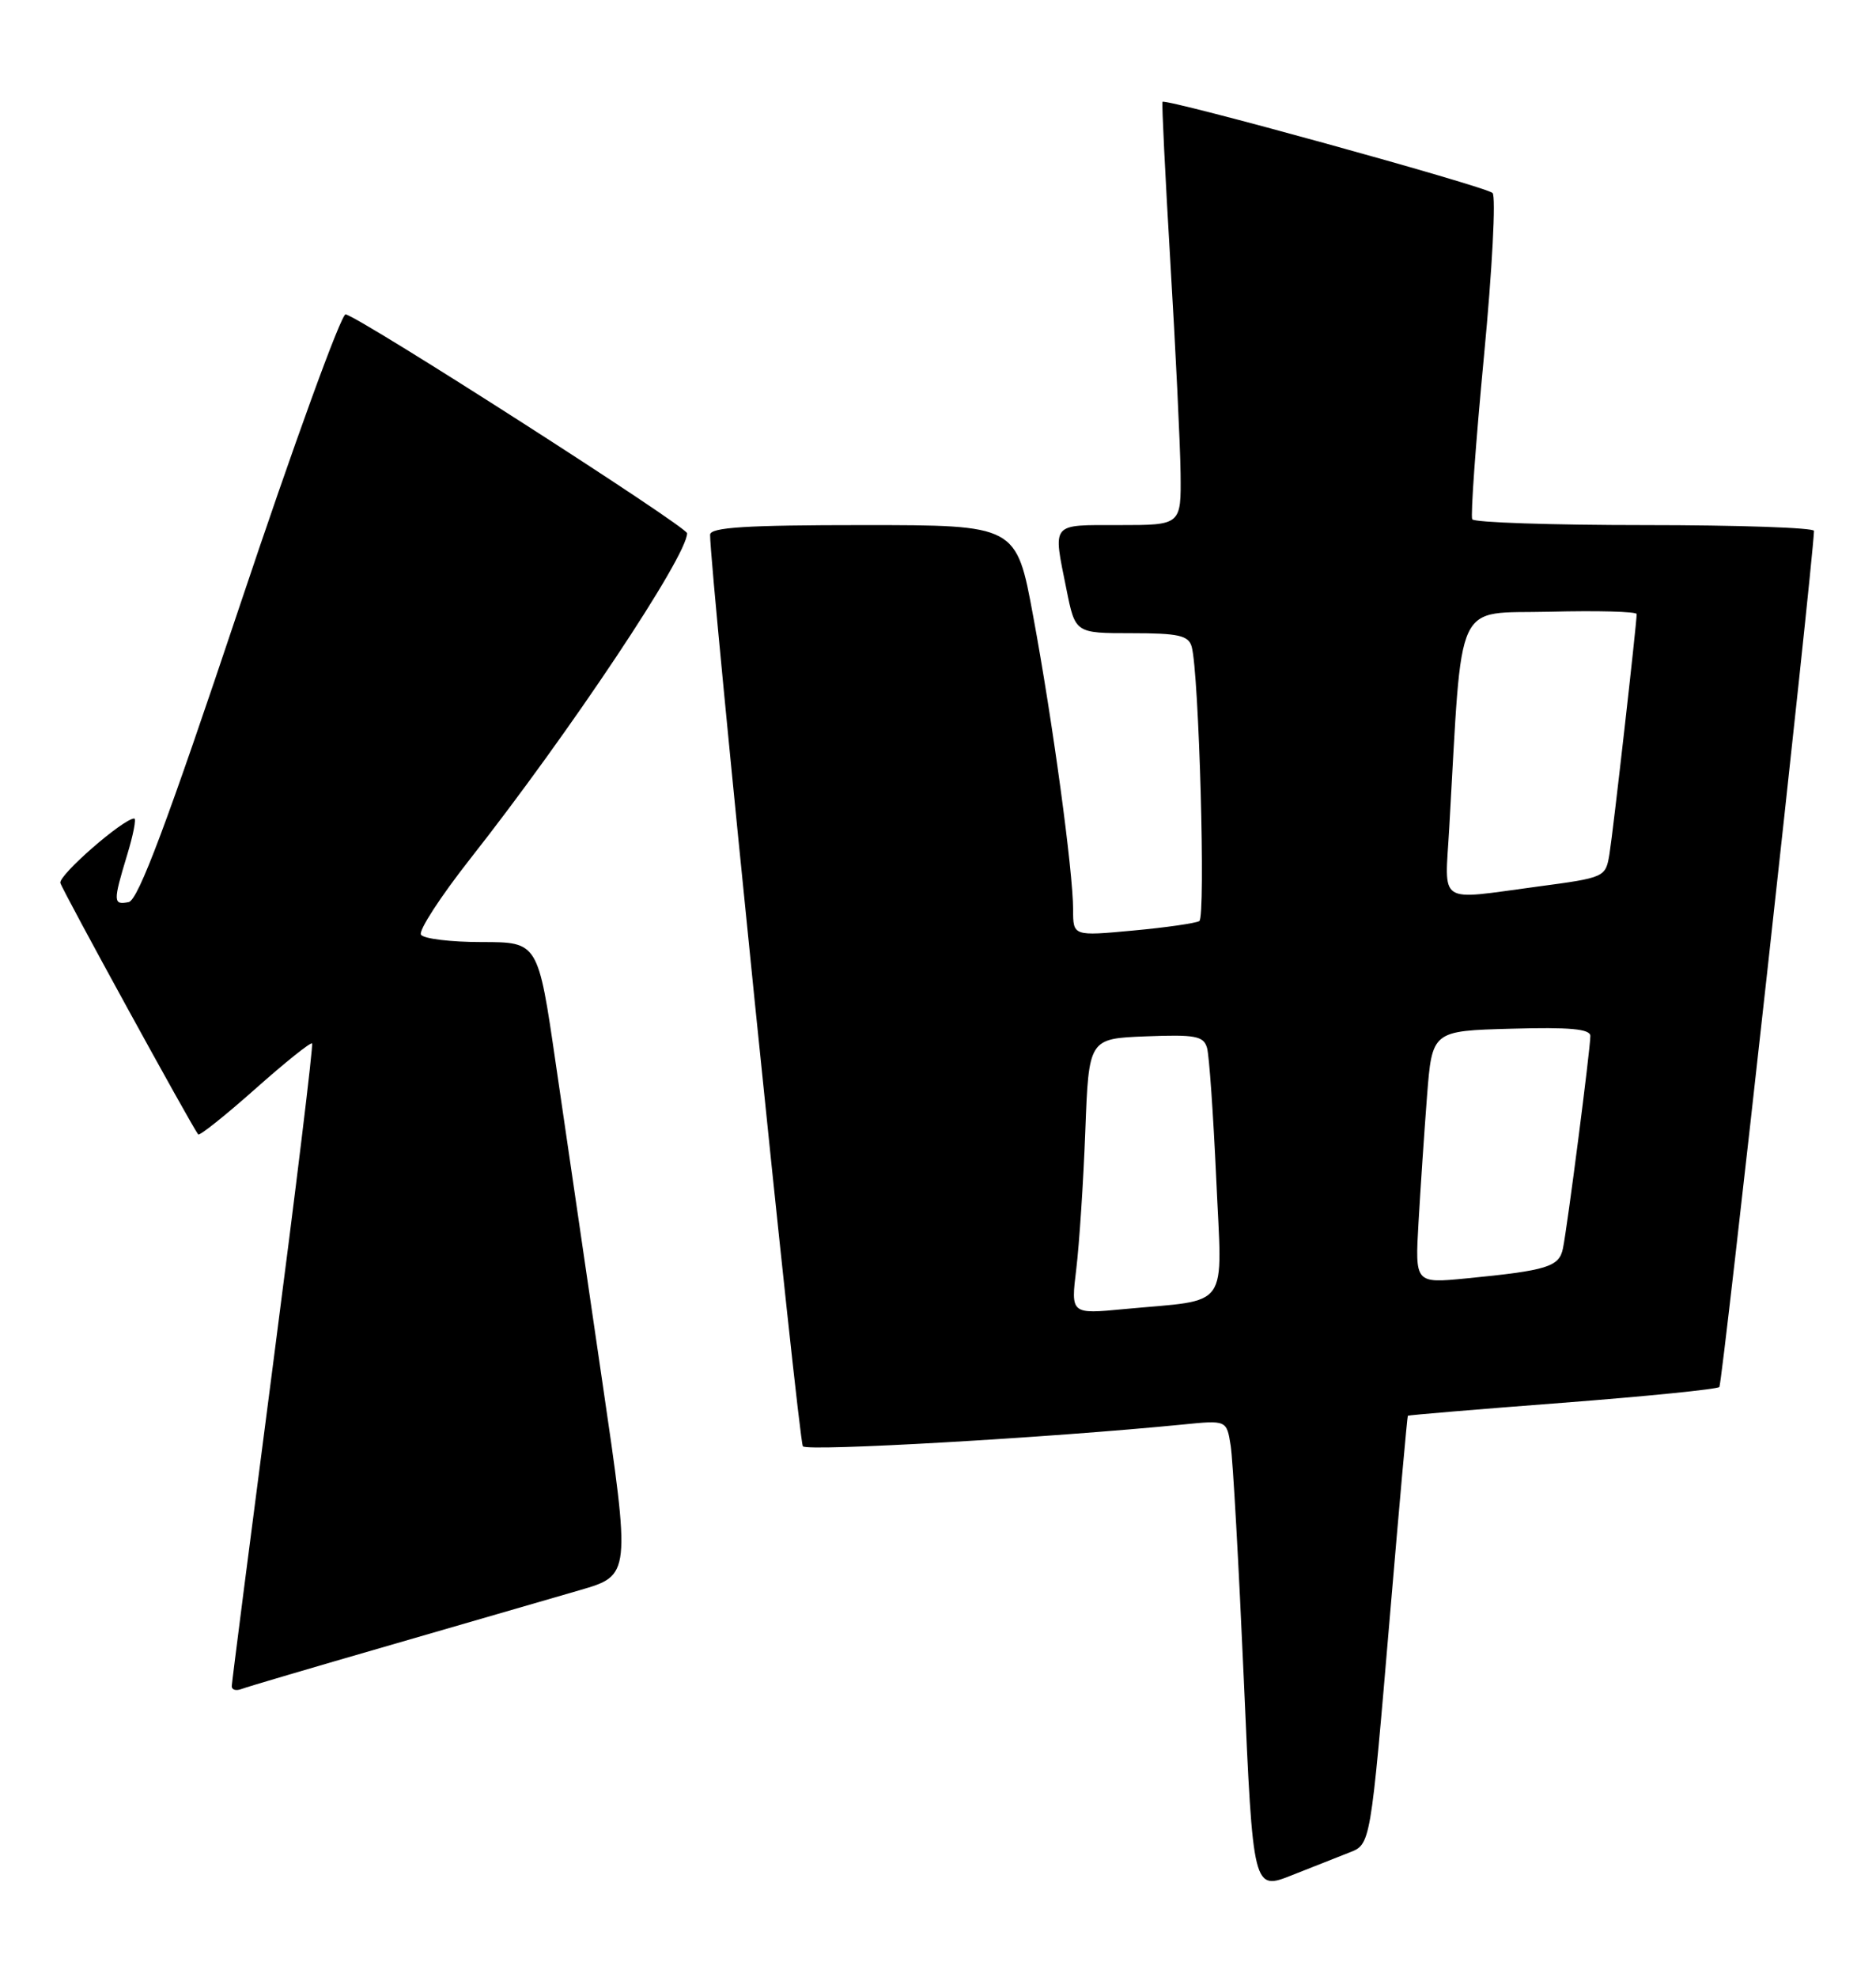 <?xml version="1.0" encoding="UTF-8" standalone="no"?>
<!DOCTYPE svg PUBLIC "-//W3C//DTD SVG 1.1//EN" "http://www.w3.org/Graphics/SVG/1.1/DTD/svg11.dtd" >
<svg xmlns="http://www.w3.org/2000/svg" xmlns:xlink="http://www.w3.org/1999/xlink" version="1.1" viewBox="0 0 243 256">
 <g >
 <path fill="currentColor"
d=" M 174.72 239.93 C 177.56 238.83 177.50 239.16 180.06 209.00 C 181.25 194.97 182.28 183.43 182.36 183.34 C 182.44 183.26 191.43 182.50 202.34 181.67 C 213.25 180.83 222.42 179.91 222.71 179.62 C 223.10 179.23 234.76 73.73 234.97 68.75 C 234.99 68.34 225.13 68.00 213.06 68.00 C 200.99 68.00 190.93 67.66 190.70 67.25 C 190.47 66.84 191.15 57.33 192.22 46.13 C 193.29 34.93 193.79 25.42 193.33 24.99 C 192.43 24.14 150.91 12.69 150.58 13.19 C 150.47 13.36 150.93 22.72 151.60 34.00 C 152.28 45.28 152.87 57.54 152.92 61.25 C 153.00 68.00 153.00 68.00 145.00 68.00 C 136.02 68.00 136.38 67.57 138.14 76.33 C 139.28 82.00 139.28 82.00 146.57 82.00 C 152.66 82.00 153.95 82.29 154.36 83.75 C 155.31 87.13 156.19 118.76 155.35 119.28 C 154.88 119.56 151.01 120.12 146.75 120.51 C 139.00 121.23 139.00 121.23 139.00 117.80 C 139.00 112.87 136.36 93.44 133.82 79.75 C 131.65 68.00 131.65 68.00 111.82 68.00 C 96.64 68.00 92.00 68.29 91.98 69.25 C 91.93 73.60 103.43 186.65 104.00 187.30 C 104.60 187.99 136.05 186.18 153.20 184.48 C 158.89 183.91 158.89 183.91 159.41 187.21 C 159.70 189.02 160.46 202.73 161.12 217.67 C 162.31 244.85 162.31 244.85 167.40 242.82 C 170.21 241.71 173.50 240.41 174.72 239.93 Z  M 50.50 213.06 C 60.40 210.20 71.47 206.99 75.10 205.93 C 81.70 204.01 81.70 204.01 77.99 178.75 C 75.96 164.86 73.25 146.41 71.99 137.75 C 69.70 122.00 69.70 122.00 62.41 122.00 C 58.40 122.00 54.85 121.57 54.53 121.04 C 54.20 120.51 57.05 116.13 60.85 111.29 C 73.75 94.91 89.00 72.03 89.00 69.06 C 89.00 68.21 46.76 41.13 44.77 40.71 C 44.21 40.60 38.03 57.60 31.04 78.50 C 21.63 106.63 17.90 116.58 16.67 116.82 C 14.65 117.22 14.63 116.79 16.46 110.75 C 17.26 108.14 17.67 106.00 17.39 106.00 C 15.98 106.00 7.54 113.36 7.82 114.35 C 8.09 115.33 24.76 145.73 25.67 146.91 C 25.84 147.13 29.15 144.49 33.04 141.04 C 36.92 137.59 40.24 134.93 40.42 135.13 C 40.60 135.33 38.33 153.95 35.39 176.50 C 32.45 199.05 30.03 217.89 30.02 218.36 C 30.01 218.83 30.56 219.00 31.25 218.74 C 31.94 218.47 40.60 215.92 50.50 213.06 Z  M 139.41 164.35 C 139.80 161.13 140.33 153.10 140.58 146.50 C 141.03 134.50 141.03 134.50 148.43 134.21 C 154.84 133.96 155.91 134.16 156.35 135.71 C 156.63 136.69 157.16 144.32 157.54 152.65 C 158.31 169.94 159.54 168.21 145.60 169.53 C 138.70 170.19 138.70 170.19 139.41 164.35 Z  M 183.74 158.35 C 183.99 154.03 184.48 146.68 184.84 142.00 C 185.50 133.50 185.50 133.50 195.75 133.22 C 203.34 133.00 206.00 133.25 206.00 134.16 C 206.00 135.81 203.02 158.93 202.45 161.67 C 201.96 164.06 200.43 164.53 189.89 165.56 C 183.29 166.20 183.29 166.20 183.74 158.35 Z  M 187.72 107.25 C 189.47 76.86 188.23 79.53 200.75 79.22 C 206.94 79.06 212.00 79.20 212.00 79.52 C 212.00 80.76 208.95 107.68 208.48 110.57 C 207.98 113.62 207.91 113.65 199.12 114.82 C 186.01 116.57 187.15 117.32 187.72 107.25 Z "/>
</g>
</svg>